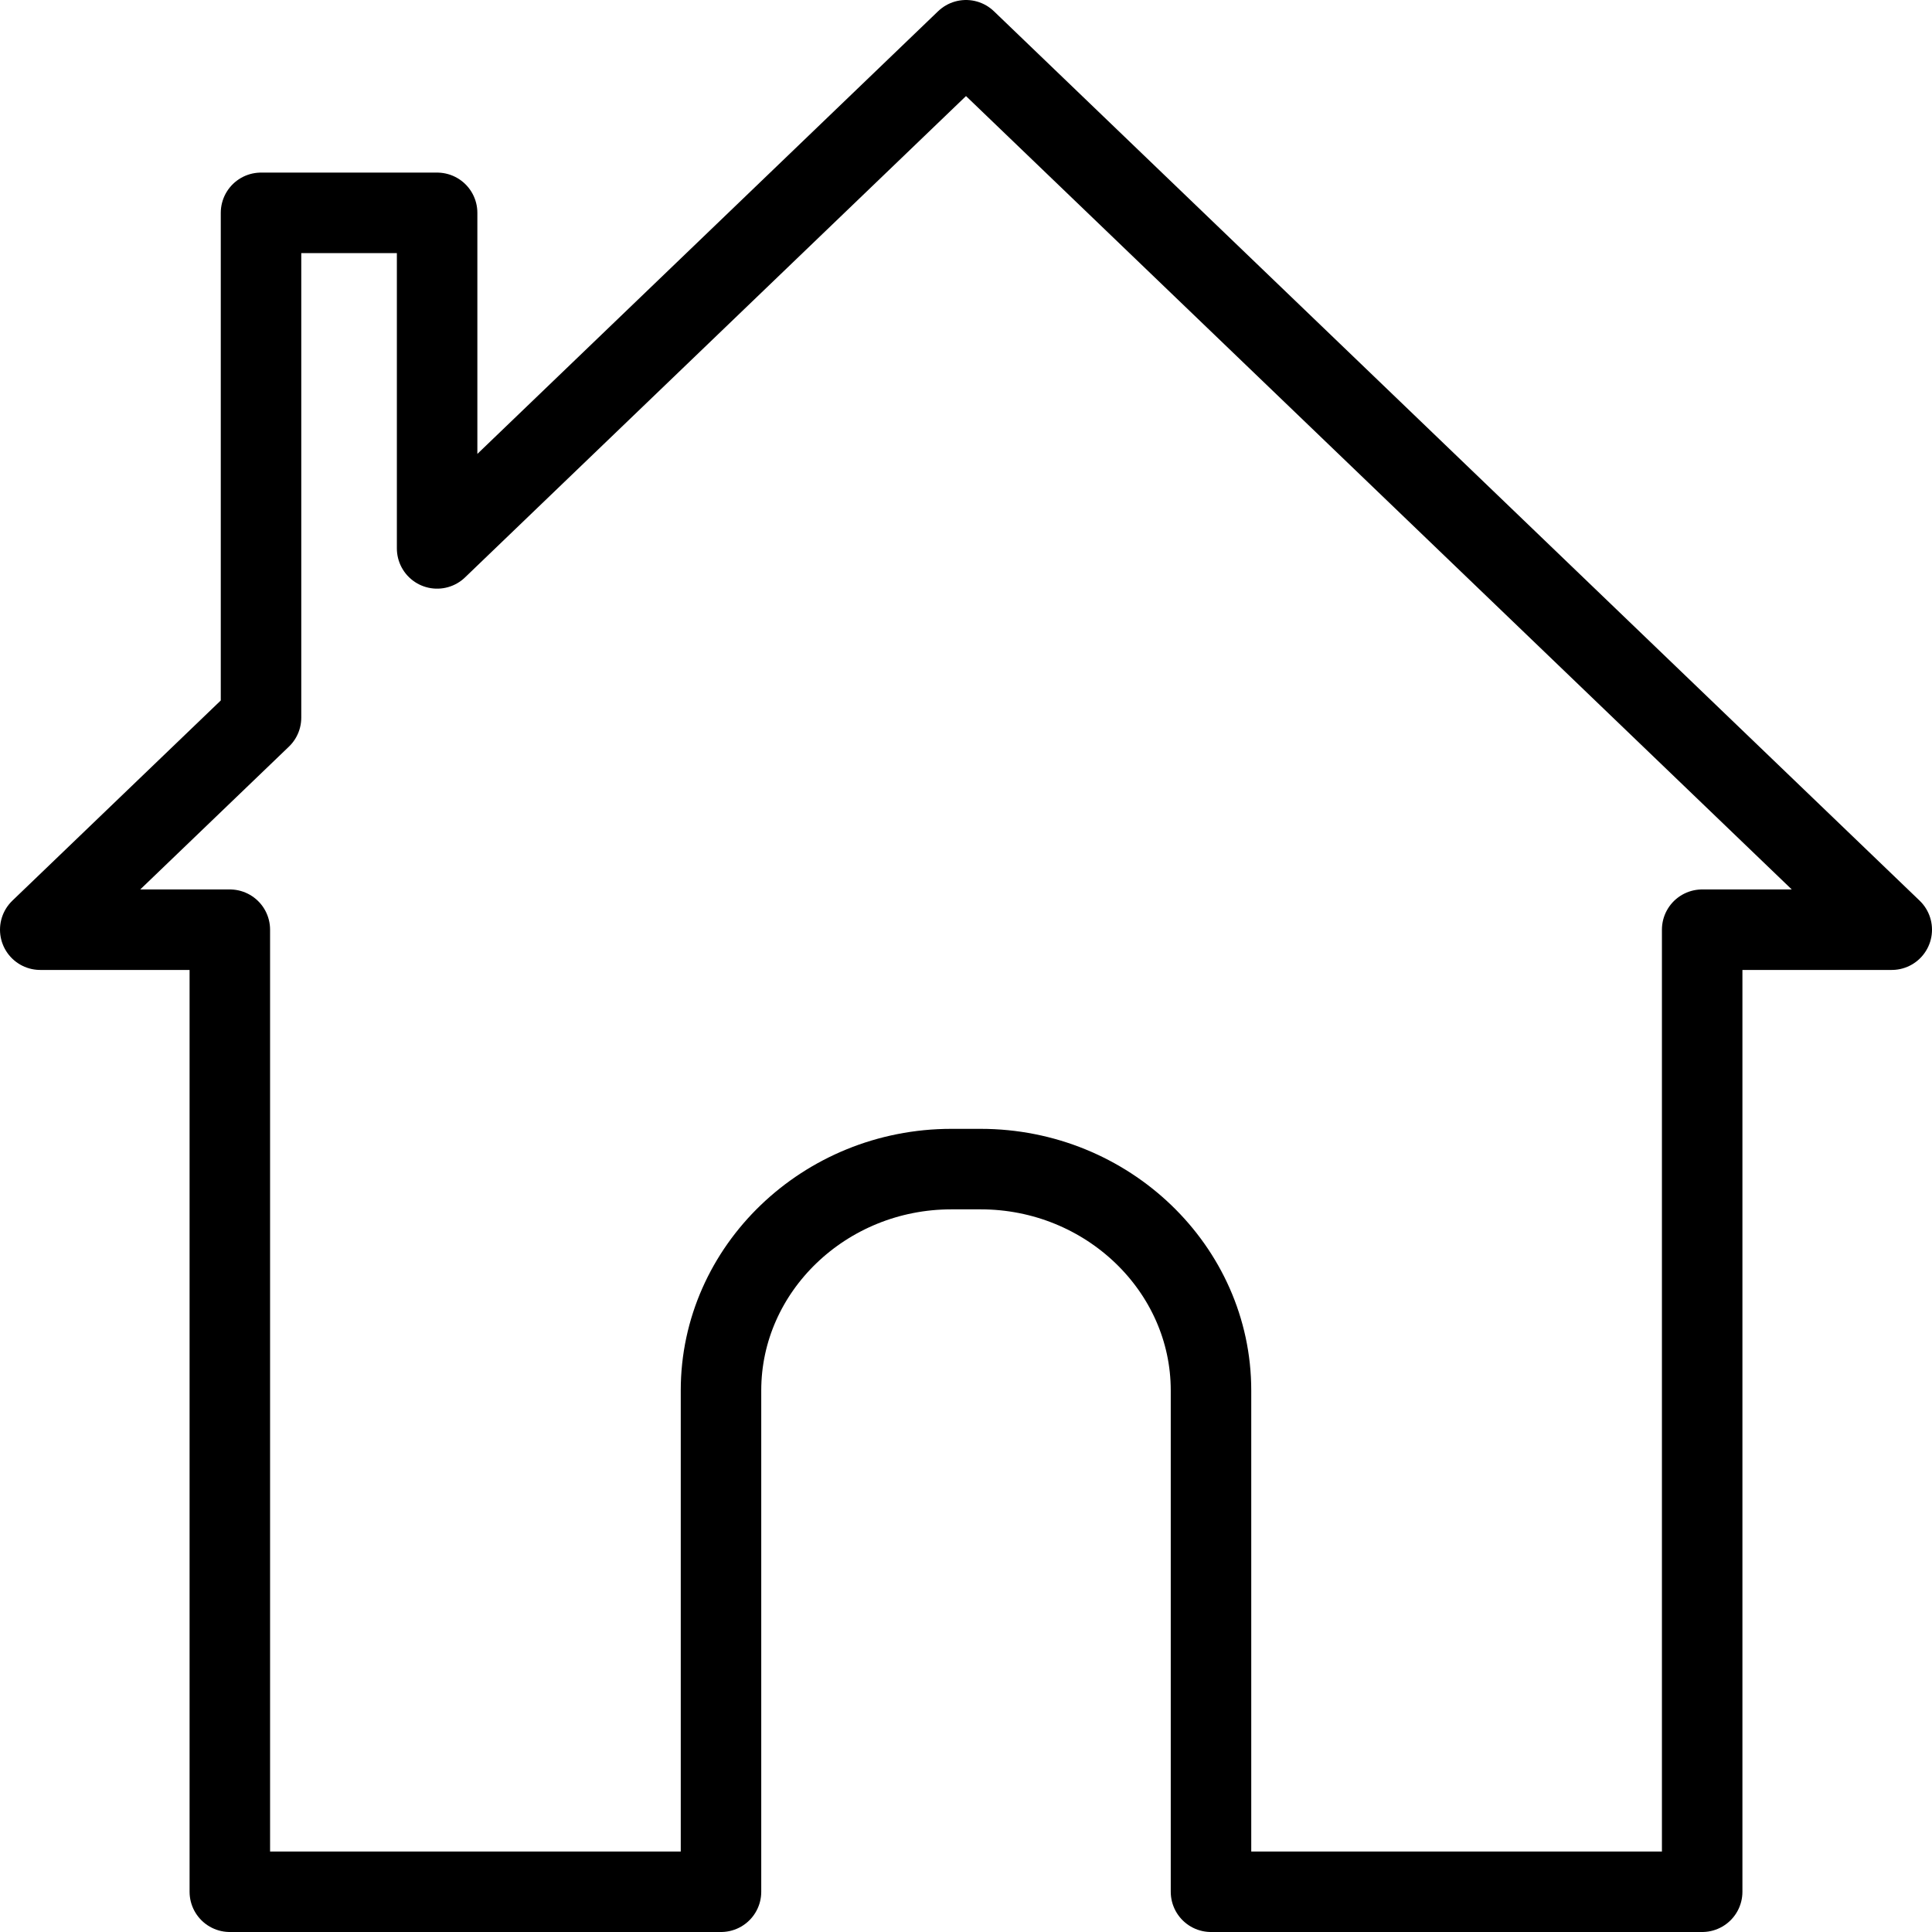 <?xml version="1.0" encoding="utf-8"?>
<!-- Generator: Adobe Illustrator 16.0.0, SVG Export Plug-In . SVG Version: 6.00 Build 0)  -->
<!DOCTYPE svg PUBLIC "-//W3C//DTD SVG 1.1//EN" "http://www.w3.org/Graphics/SVG/1.1/DTD/svg11.dtd">
<svg version="1.1" id="Layer_1" xmlns="http://www.w3.org/2000/svg" xmlns:xlink="http://www.w3.org/1999/xlink" x="0px" y="0px"
	 width="48px" height="48px" viewBox="0 0 48 48" enable-background="new 0 0 48 48" xml:space="preserve">
<g>
	<path fill="none" stroke="#000000" stroke-width="2" stroke-linejoin="round" stroke-miterlimit="10" d="M24,1L10.86,13.625V5.288
		H6.485v12.541L1,23.098h4.71V47h12.203V34.544c0-3.025,2.575-5.498,5.722-5.498h0.73c3.146,0,5.722,2.473,5.722,5.498V47H42.29
		V23.098H47L24,1z"/>
</g>
</svg>
